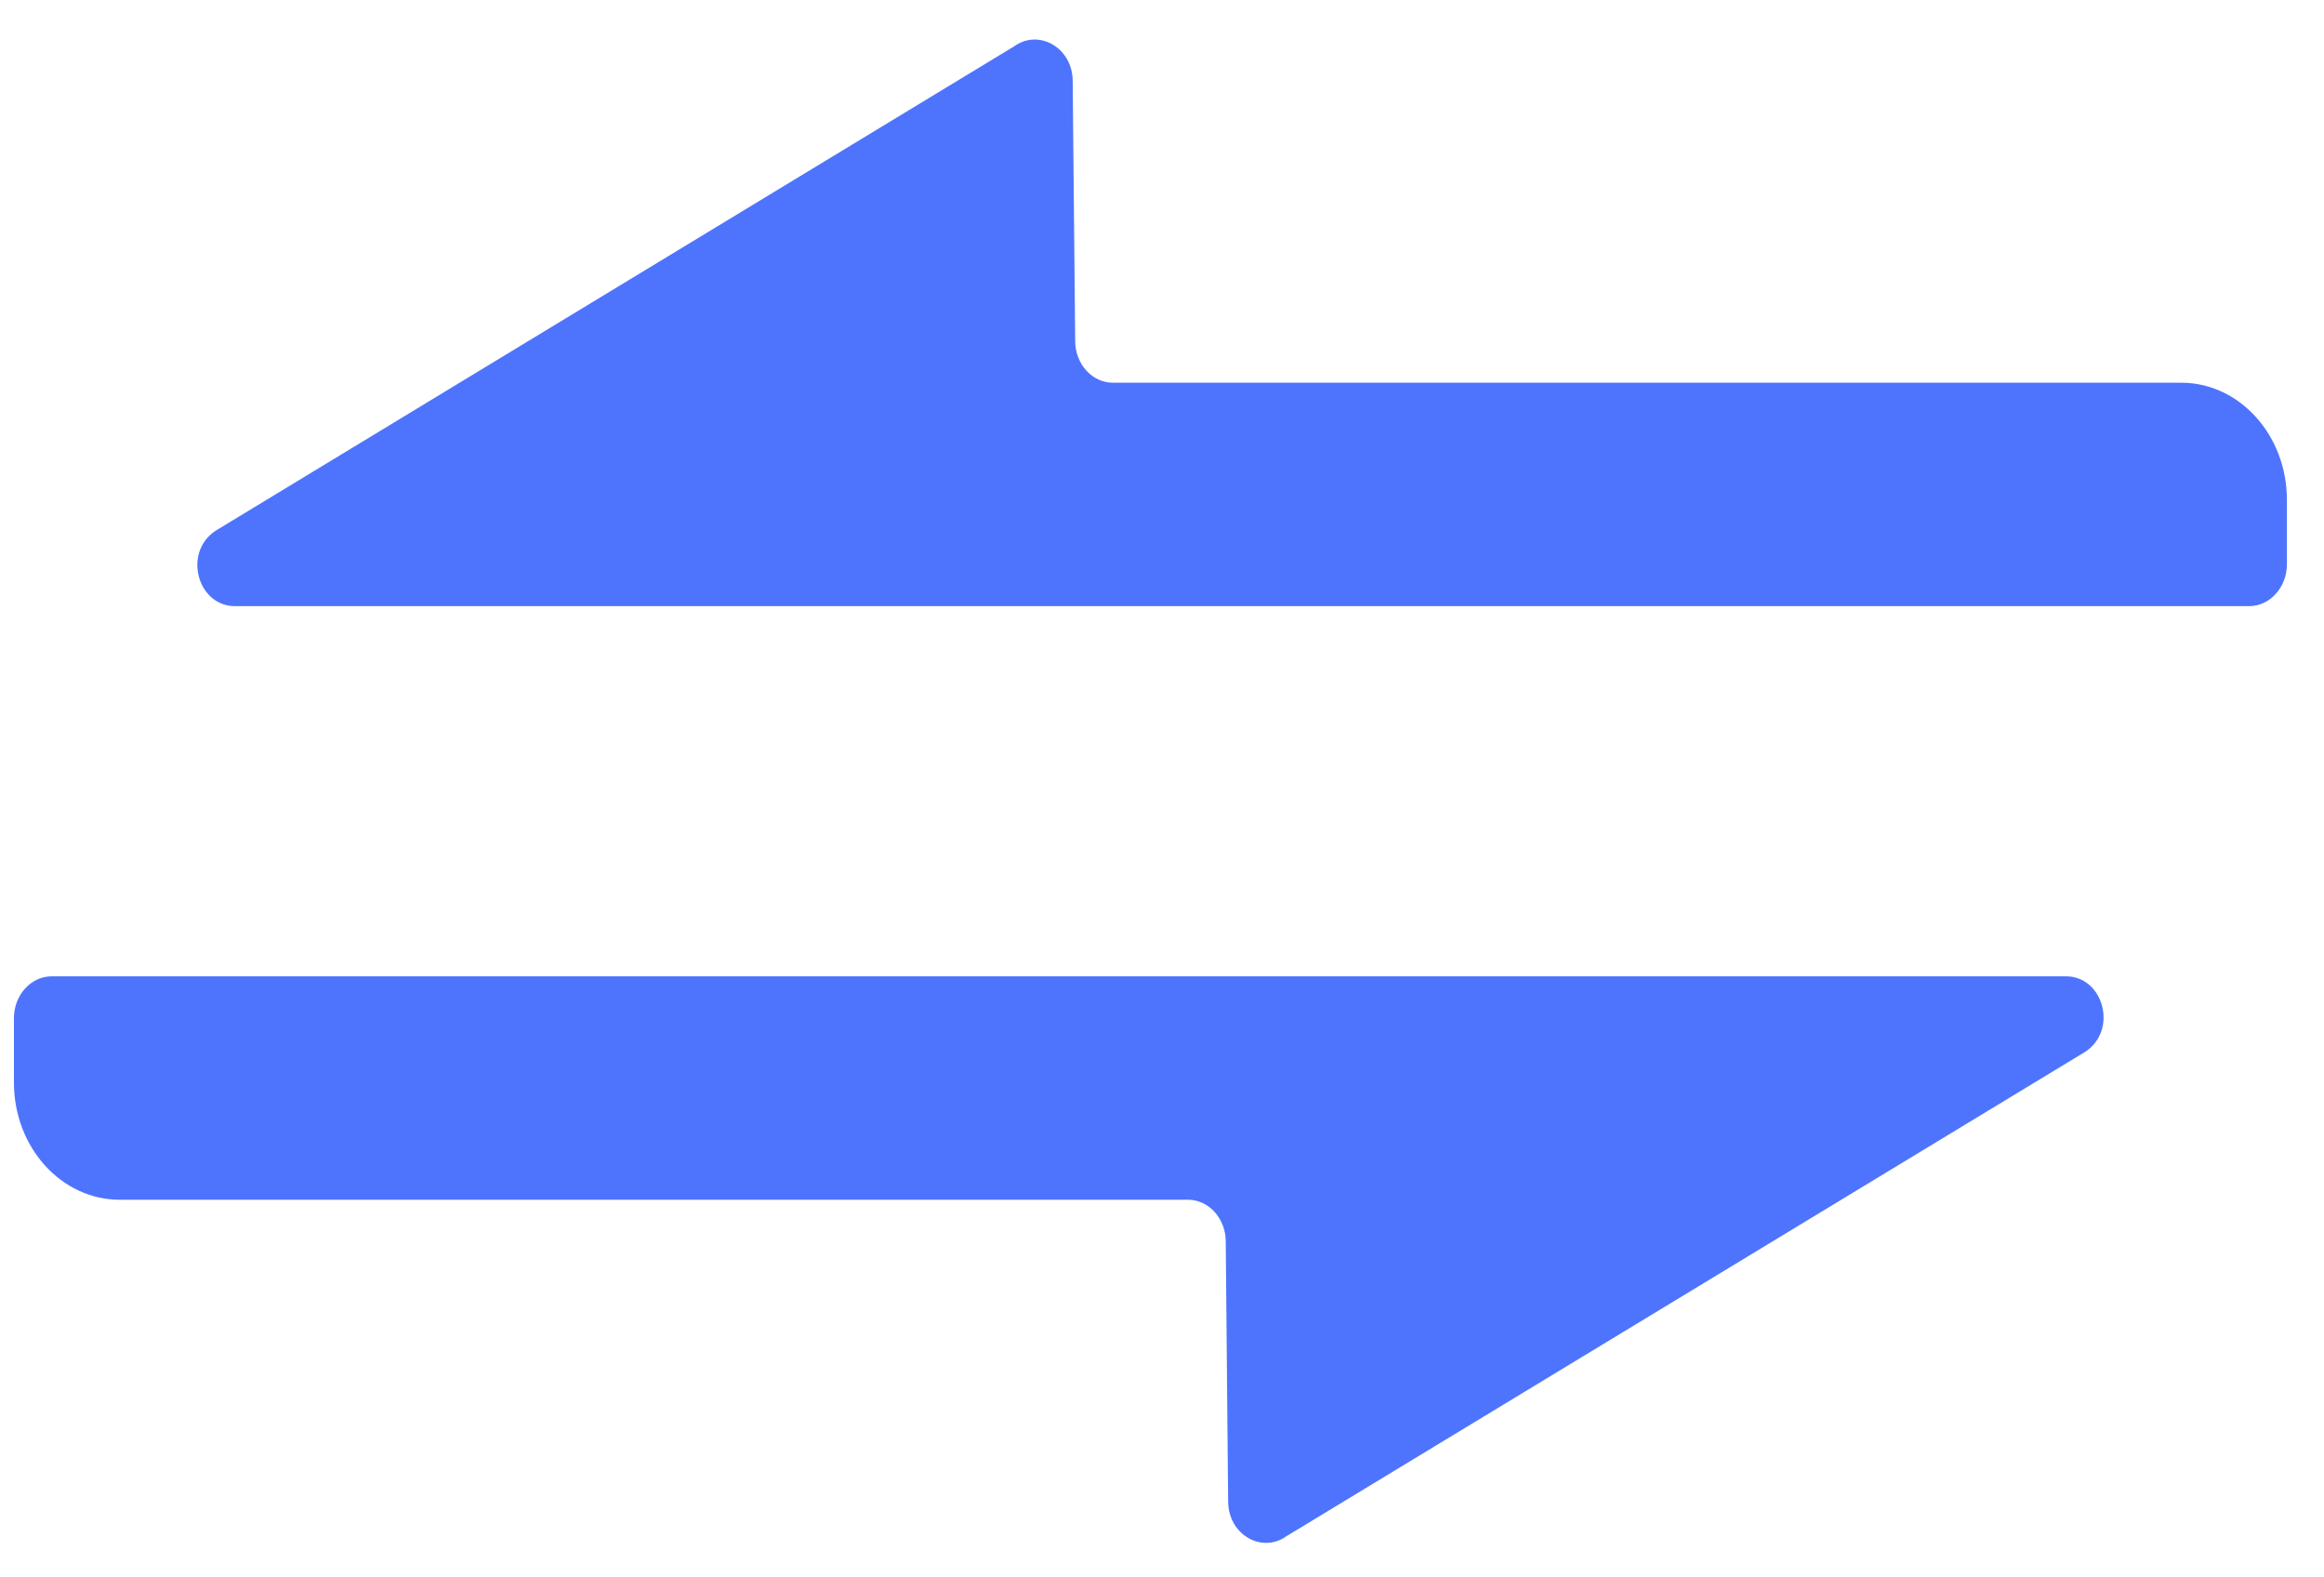 ﻿<?xml version="1.0" encoding="utf-8"?>
<svg version="1.1" xmlns:xlink="http://www.w3.org/1999/xlink" width="28px" height="19px" xmlns="http://www.w3.org/2000/svg">
  <g transform="matrix(1 0 0 1 -313 -599 )">
    <path d="M 2.597 6.393  C 2.202 6.653  2.377 7.301  2.831 7.301  L 27.099 7.301  C 27.348 7.301  27.553 7.074  27.553 6.798  L 27.553 6.02  C 27.553 5.242  26.982 4.61  26.28 4.61  L 13.407 4.61  C 13.158 4.61  12.954 4.383  12.954 4.107  L 12.924 0.978  C 12.924 0.573  12.515 0.346  12.222 0.556  L 2.597 6.393  Z M 25.125 12.668  C 25.52 12.408  25.344 11.76  24.891 11.76  L 0.622 11.76  C 0.373 11.76  0.168 11.987  0.168 12.262  L 0.168 13.041  C 0.168 13.819  0.739 14.451  1.441 14.451  L 14.314 14.451  C 14.563 14.451  14.768 14.678  14.768 14.954  L 14.797 18.083  C 14.797 18.488  15.206 18.715  15.499 18.504  L 25.125 12.668  Z " fill-rule="nonzero" fill="#4e74fe" stroke="none" transform="matrix(1 0 0 1 313 599 )" />
  </g>
</svg>